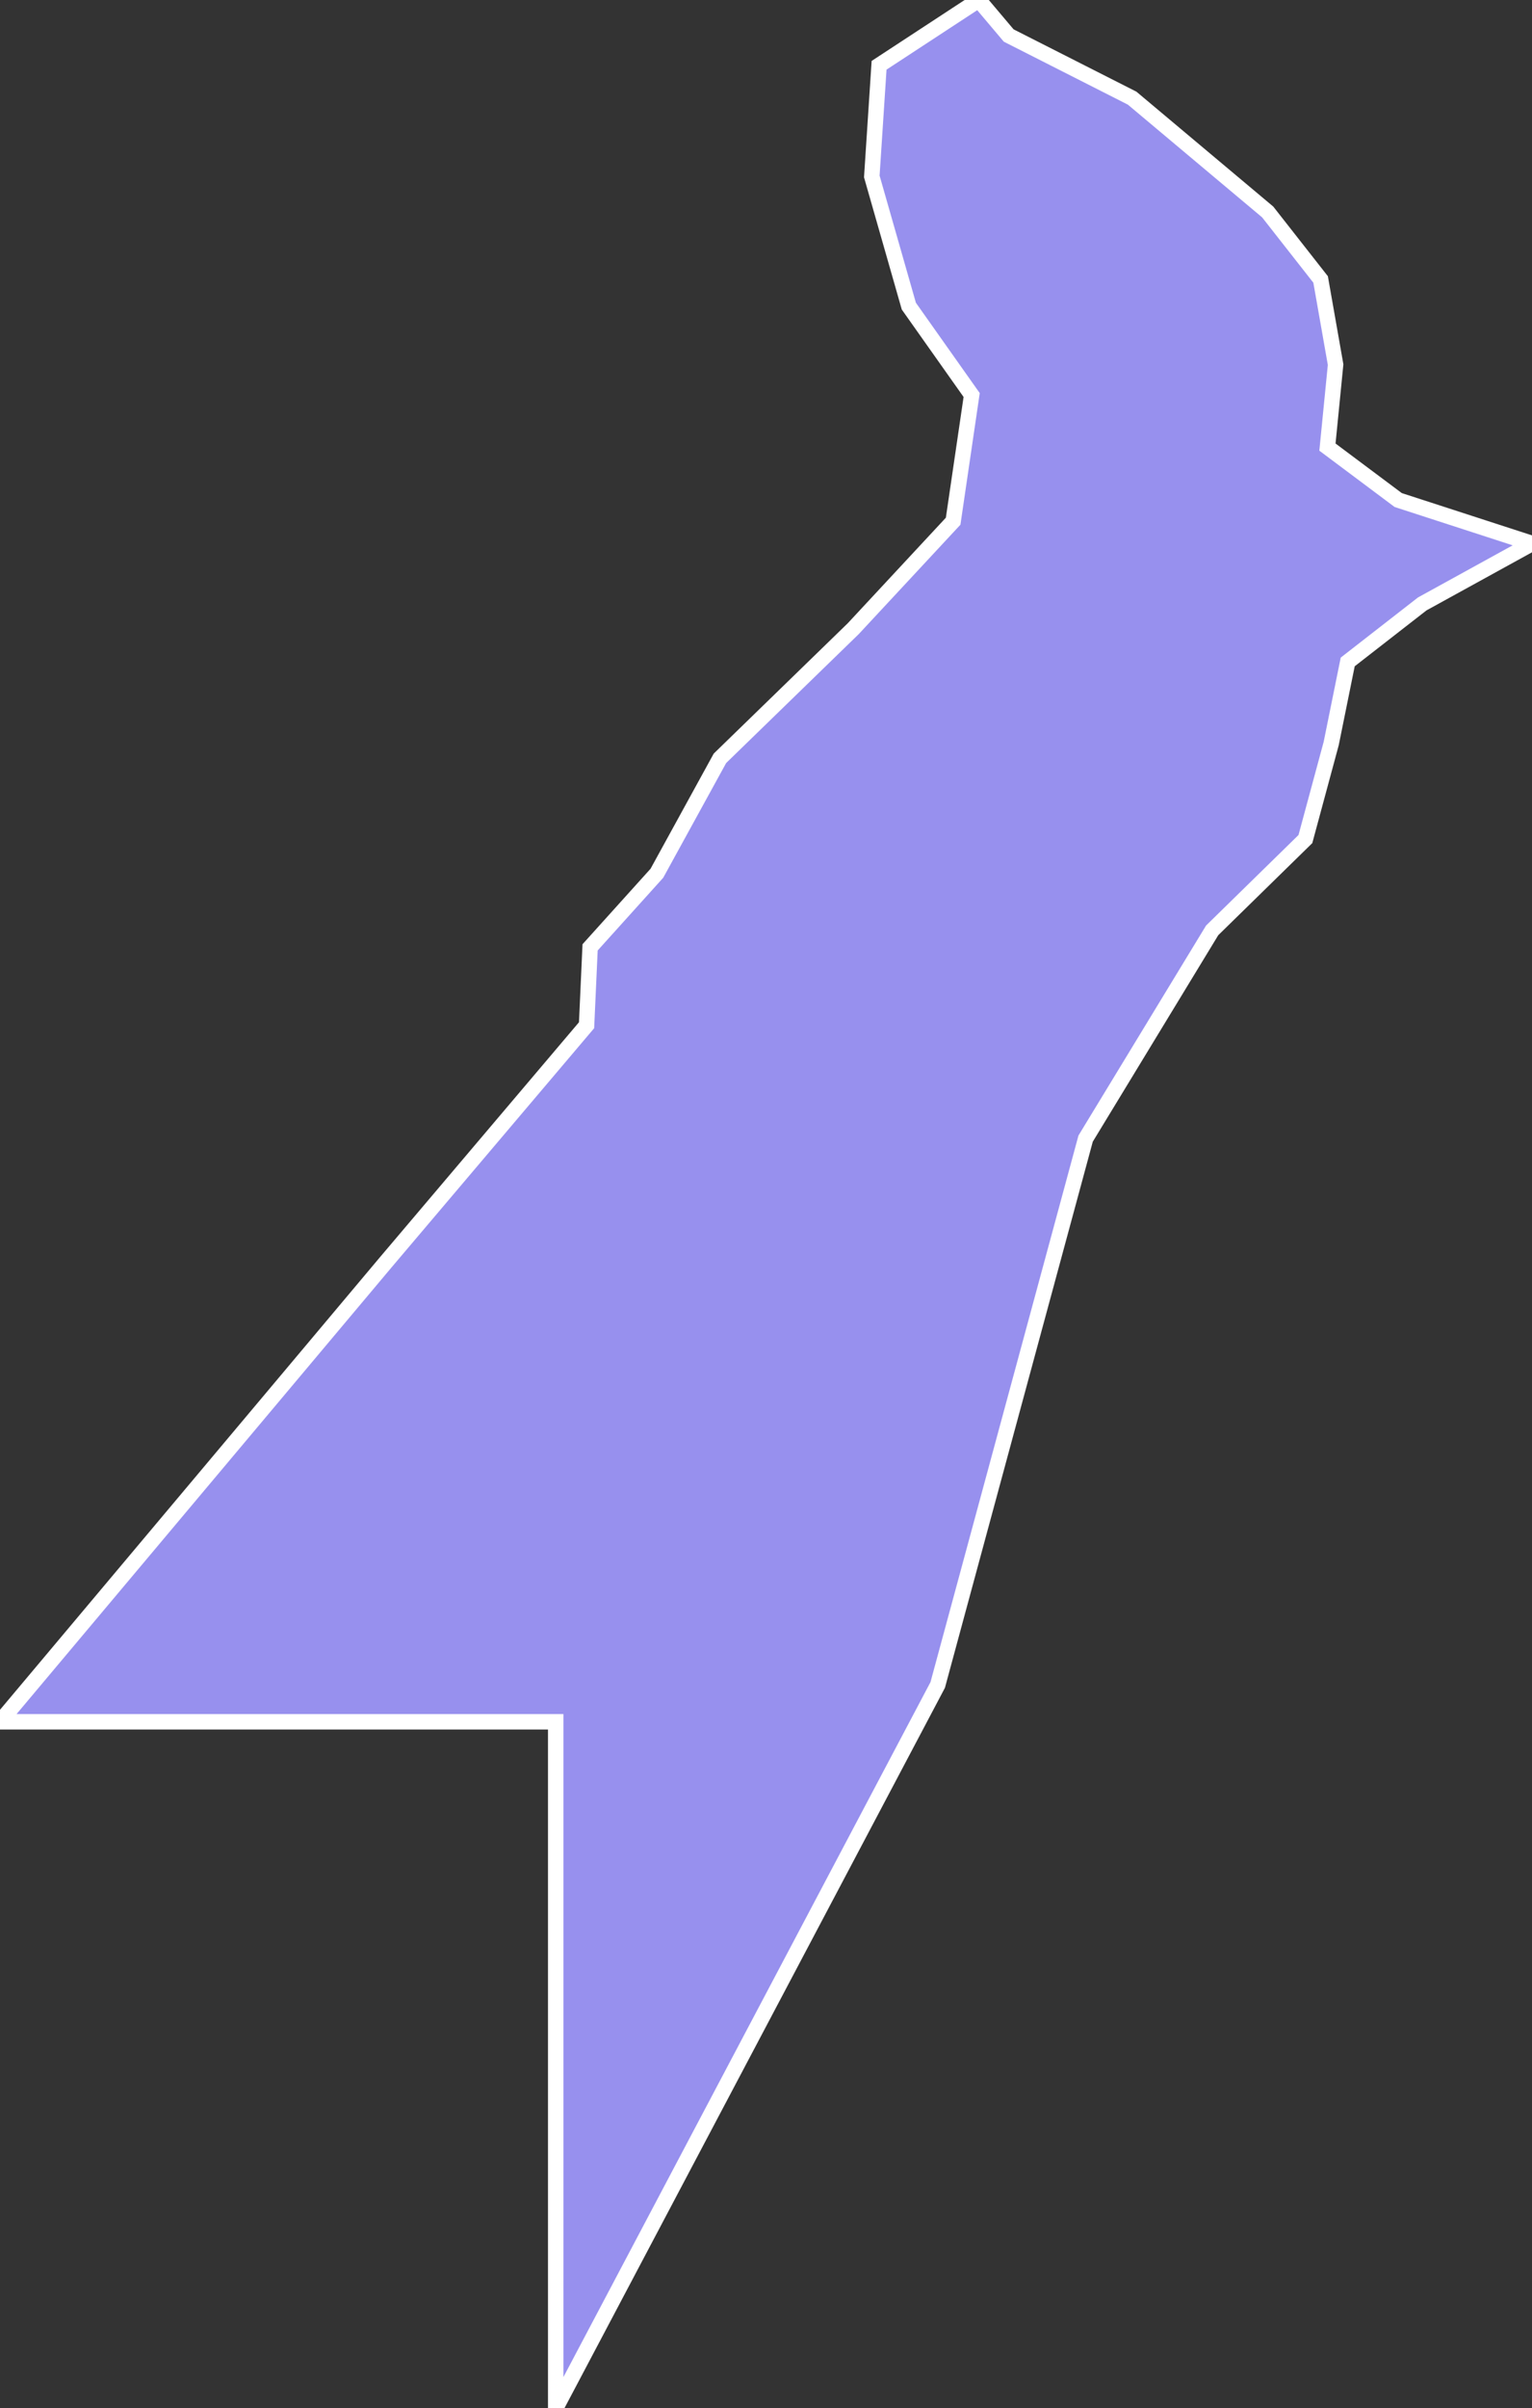 <svg xmlns="http://www.w3.org/2000/svg" viewBox="318.355 378.753 69.5 109.18" width="69.5" height="109.18">
            <rect x="318.355" y="378.753" width="69.5" height="109.18" fill="#333333" stroke="none"/>
            <path 
                d="m 369.715,383.203 0,0 6.15,5.16 2.4,3.06 0.68,3.86 -0.37,3.74 3.21,2.4 6.07,1.97 -4.98,2.74 -3.38,2.63 -0.75,3.7 -1.17,4.33 -4.23,4.14 -5.74,9.44 -6.71,24.77 -17.33,32.79 0,-31.12 -25.21,0 17.49,-20.82 9.12,-10.76 0.16,-3.53 3.03,-3.36 2.86,-5.21 6.05,-5.88 4.53,-4.87 0.84,-5.72 -2.85,-4.03 -1.68,-5.88 0.33,-5.04 4.52,-2.96 1.36,1.61 5.6,2.84 z" 
                fill="rgb(151, 144, 238)" 
                stroke="white" 
                stroke-width=".7px"
                title="Buikwe" 
                id="UG-117" 
            />
        </svg>
